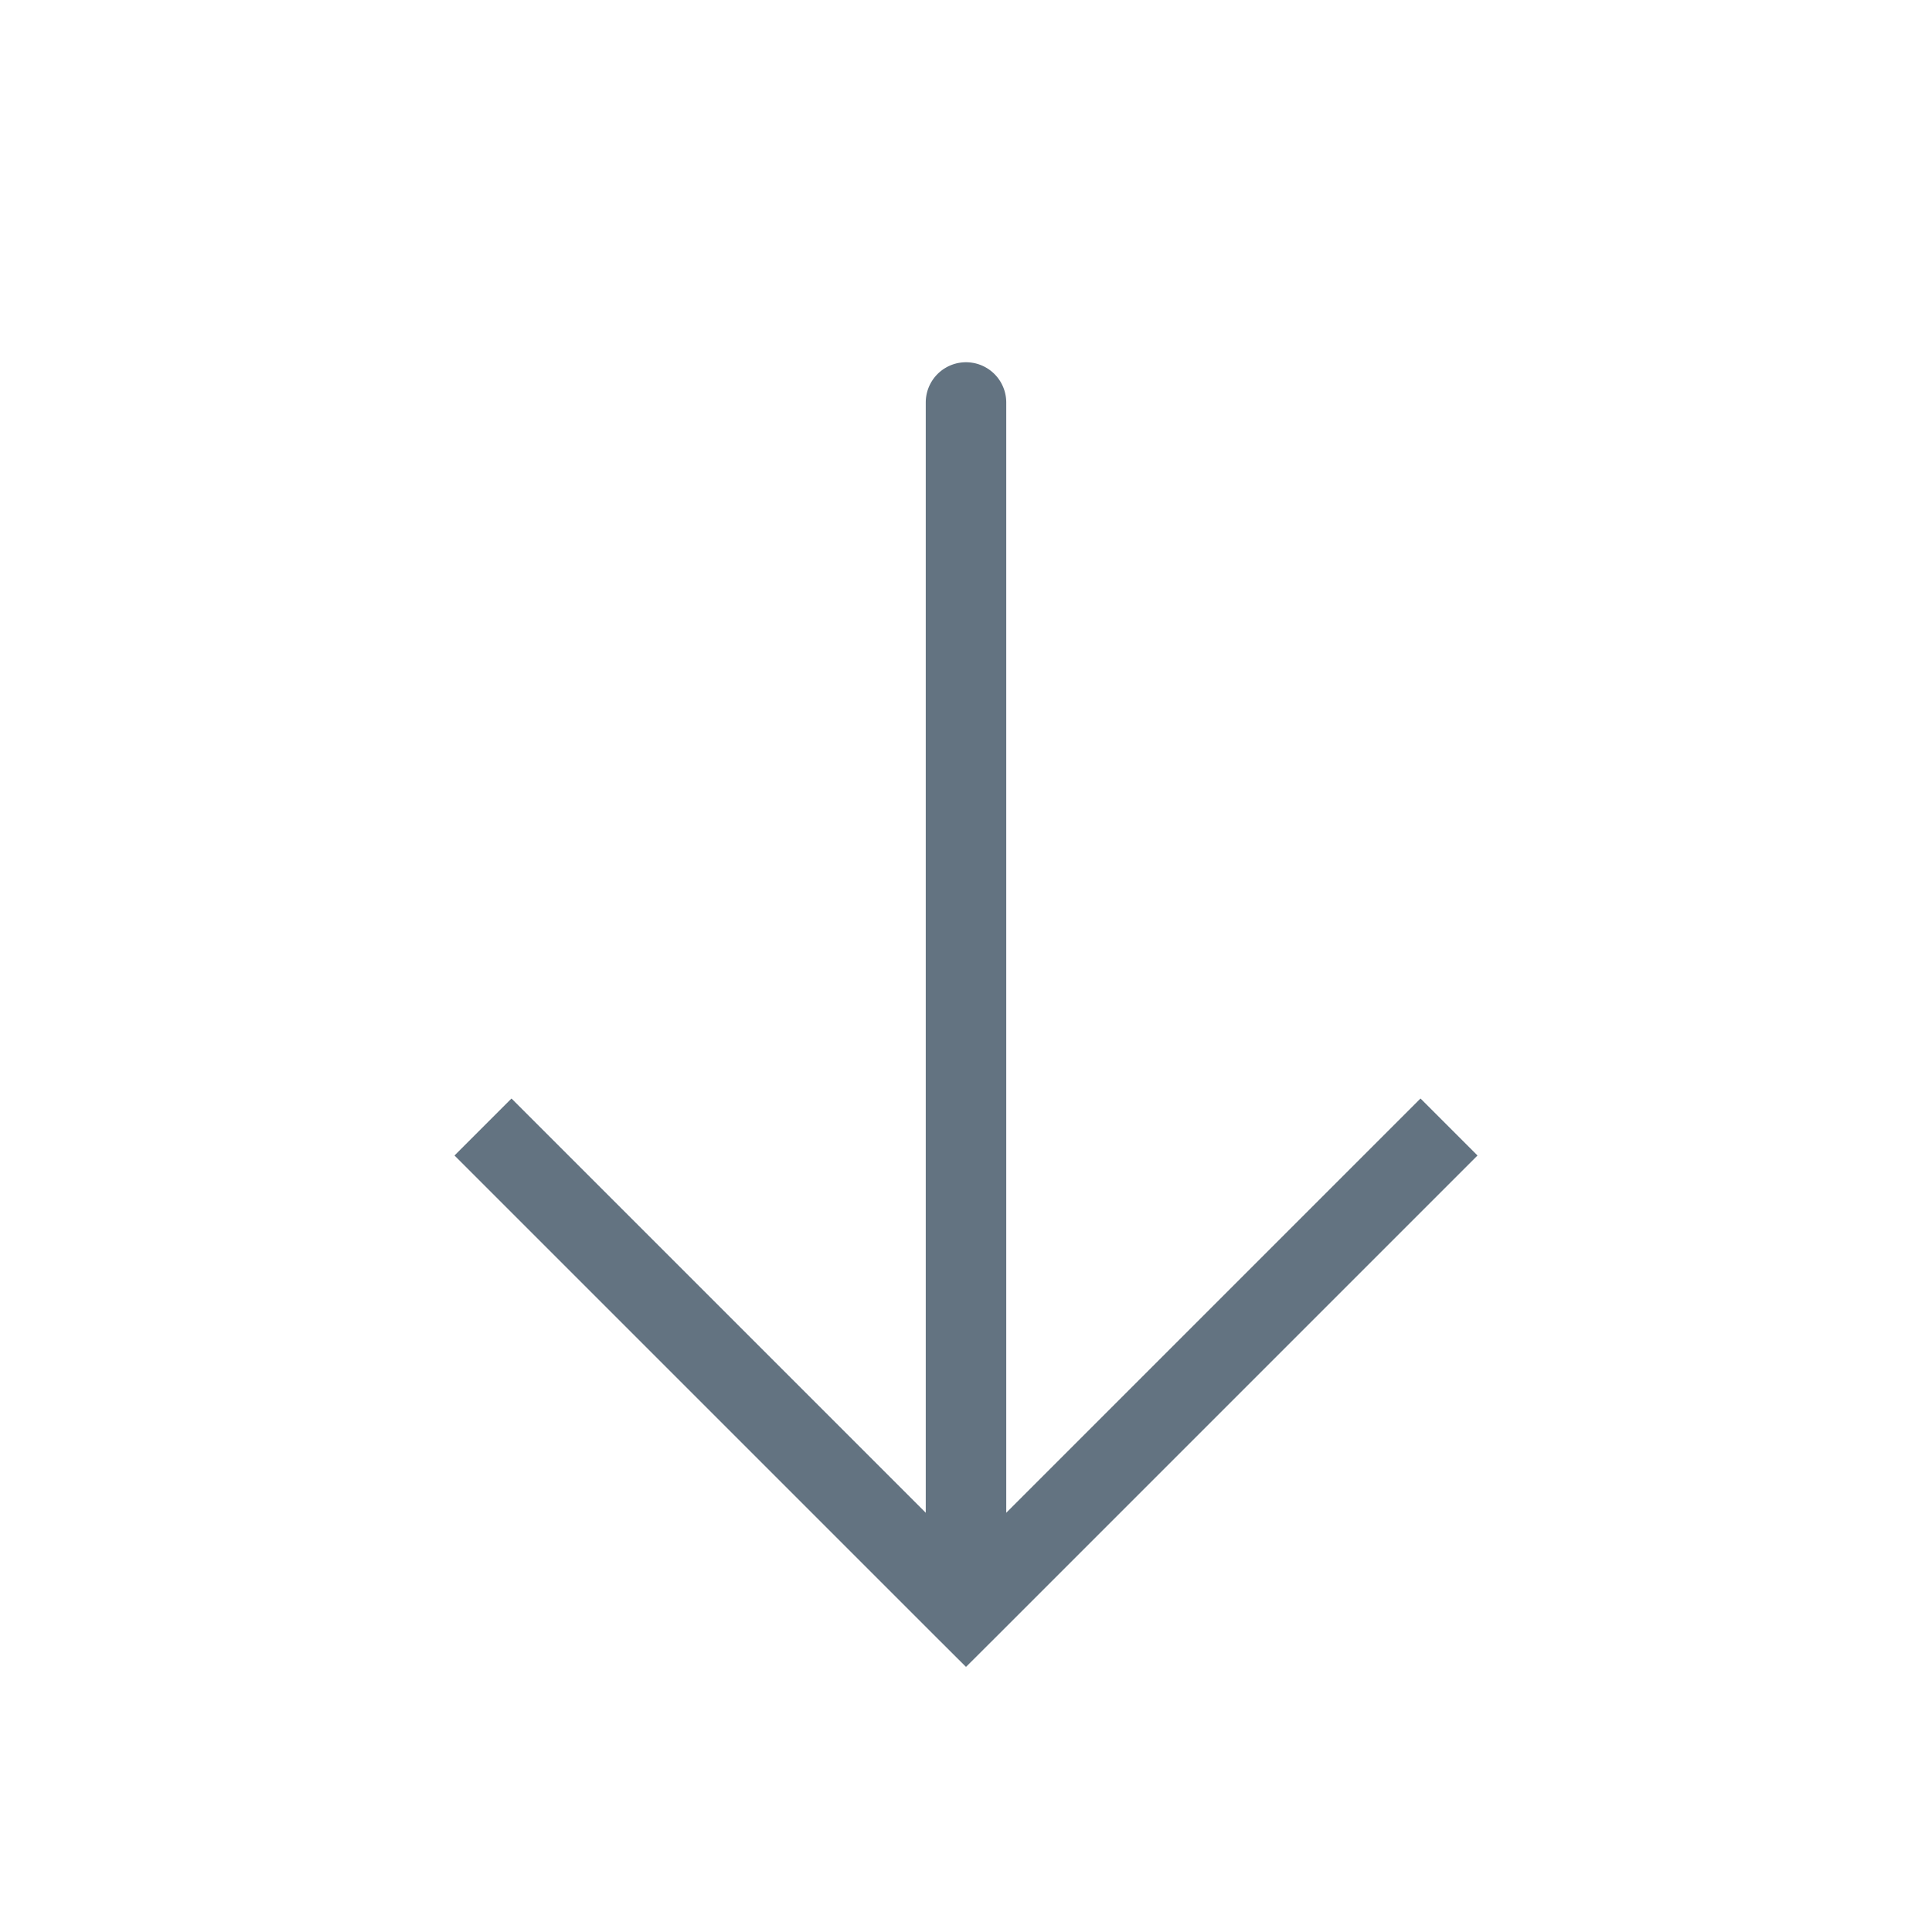 <svg xmlns="http://www.w3.org/2000/svg" width="20" height="20" viewBox="0 0 24 24">
    <path fill="rgb(99, 115, 129)"
          d="m12 20l-.354.354l.354.353l.354-.353zm.5-15a.5.5 0 0 0-1 0zm-6.854 9.354l6 6l.708-.708l-6-6zm6.708 6l6-6l-.708-.708l-6 6zM12.5 20V5h-1v15z"/>
</svg>
